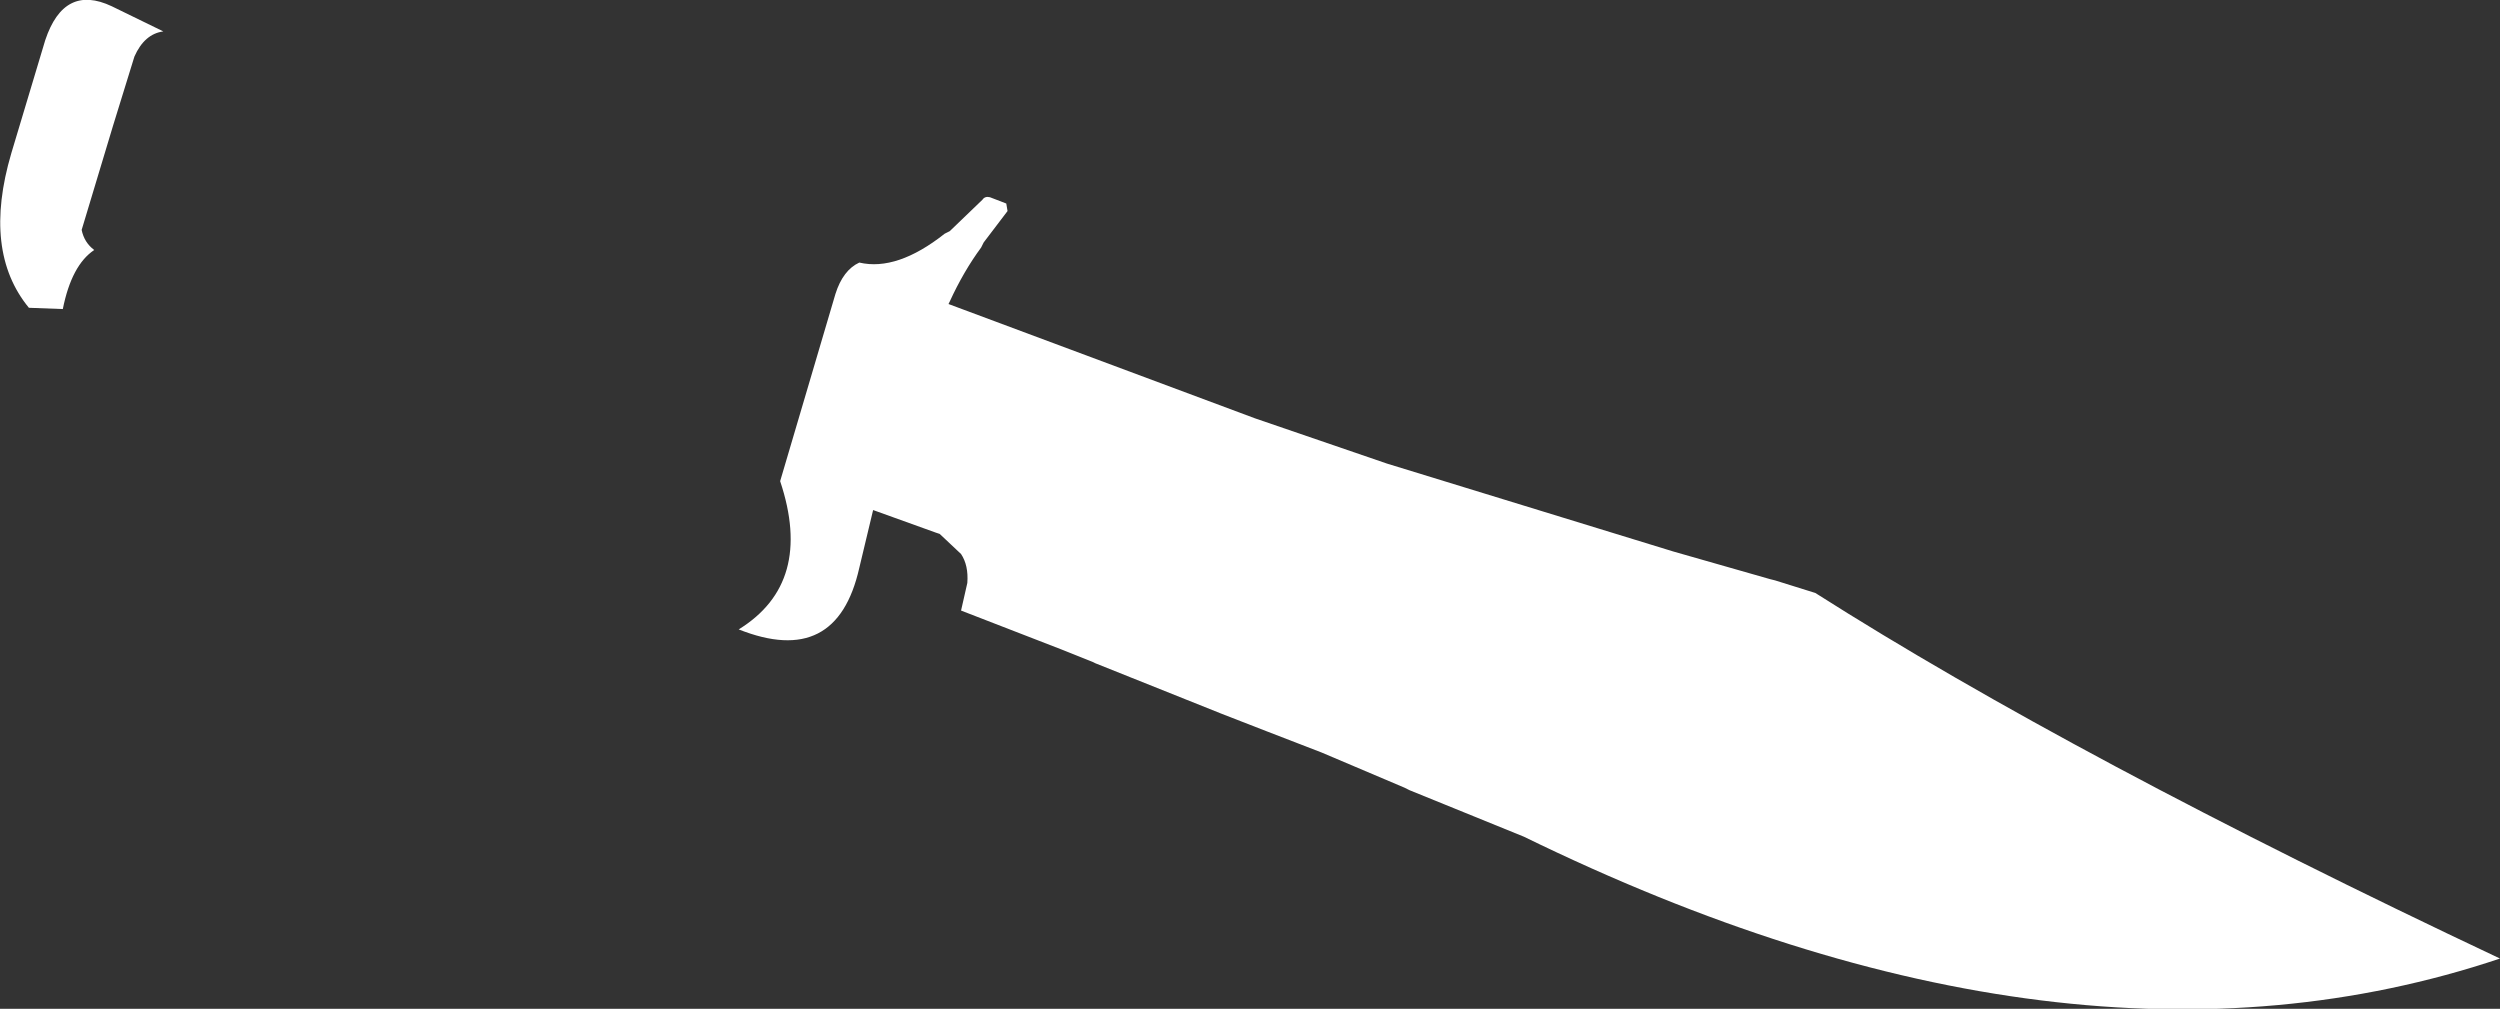 <?xml version="1.0" encoding="UTF-8" standalone="no"?>
<svg xmlns:xlink="http://www.w3.org/1999/xlink" height="40.15px" width="99.5px" xmlns="http://www.w3.org/2000/svg">
  <rect width="100%" height="100%" fill="#333333" stroke="none"/>
  <g transform="matrix(1.0, 0.0, 0.0, 1.0, -311.4, -363.15)">
    <path d="M317.9 364.4 Q317.15 364.5 316.75 365.4 L315.9 368.15 314.65 372.3 Q314.75 372.8 315.15 373.1 314.25 373.7 313.9 375.45 L312.55 375.4 Q310.7 373.15 311.85 369.25 L313.2 364.75 Q313.95 362.5 315.85 363.4 L317.9 364.4 M350.5 371.1 Q350.6 370.95 350.8 371.0 L351.45 371.25 351.5 371.55 350.55 372.8 350.45 373.0 Q349.75 373.95 349.2 375.15 L349.15 375.25 361.35 379.8 366.6 381.6 378.0 385.1 381.85 386.2 382.05 386.25 383.65 386.75 Q393.95 393.3 410.9 401.3 393.75 407.05 372.05 396.45 L367.5 394.6 367.3 394.5 364.0 393.1 361.8 392.25 360.0 391.55 355.0 389.55 354.9 389.5 353.65 389.0 349.65 387.45 349.9 386.35 Q349.95 385.65 349.65 385.2 L348.8 384.4 348.65 384.35 346.15 383.45 345.6 385.75 Q344.7 389.75 340.8 388.2 343.8 386.35 342.45 382.3 L344.65 374.85 Q344.95 373.9 345.6 373.6 347.1 373.95 349.0 372.45 L349.2 372.35 350.5 371.1" fill="#ffffff" fill-rule="evenodd" stroke="none"/>
  </g>
</svg>
